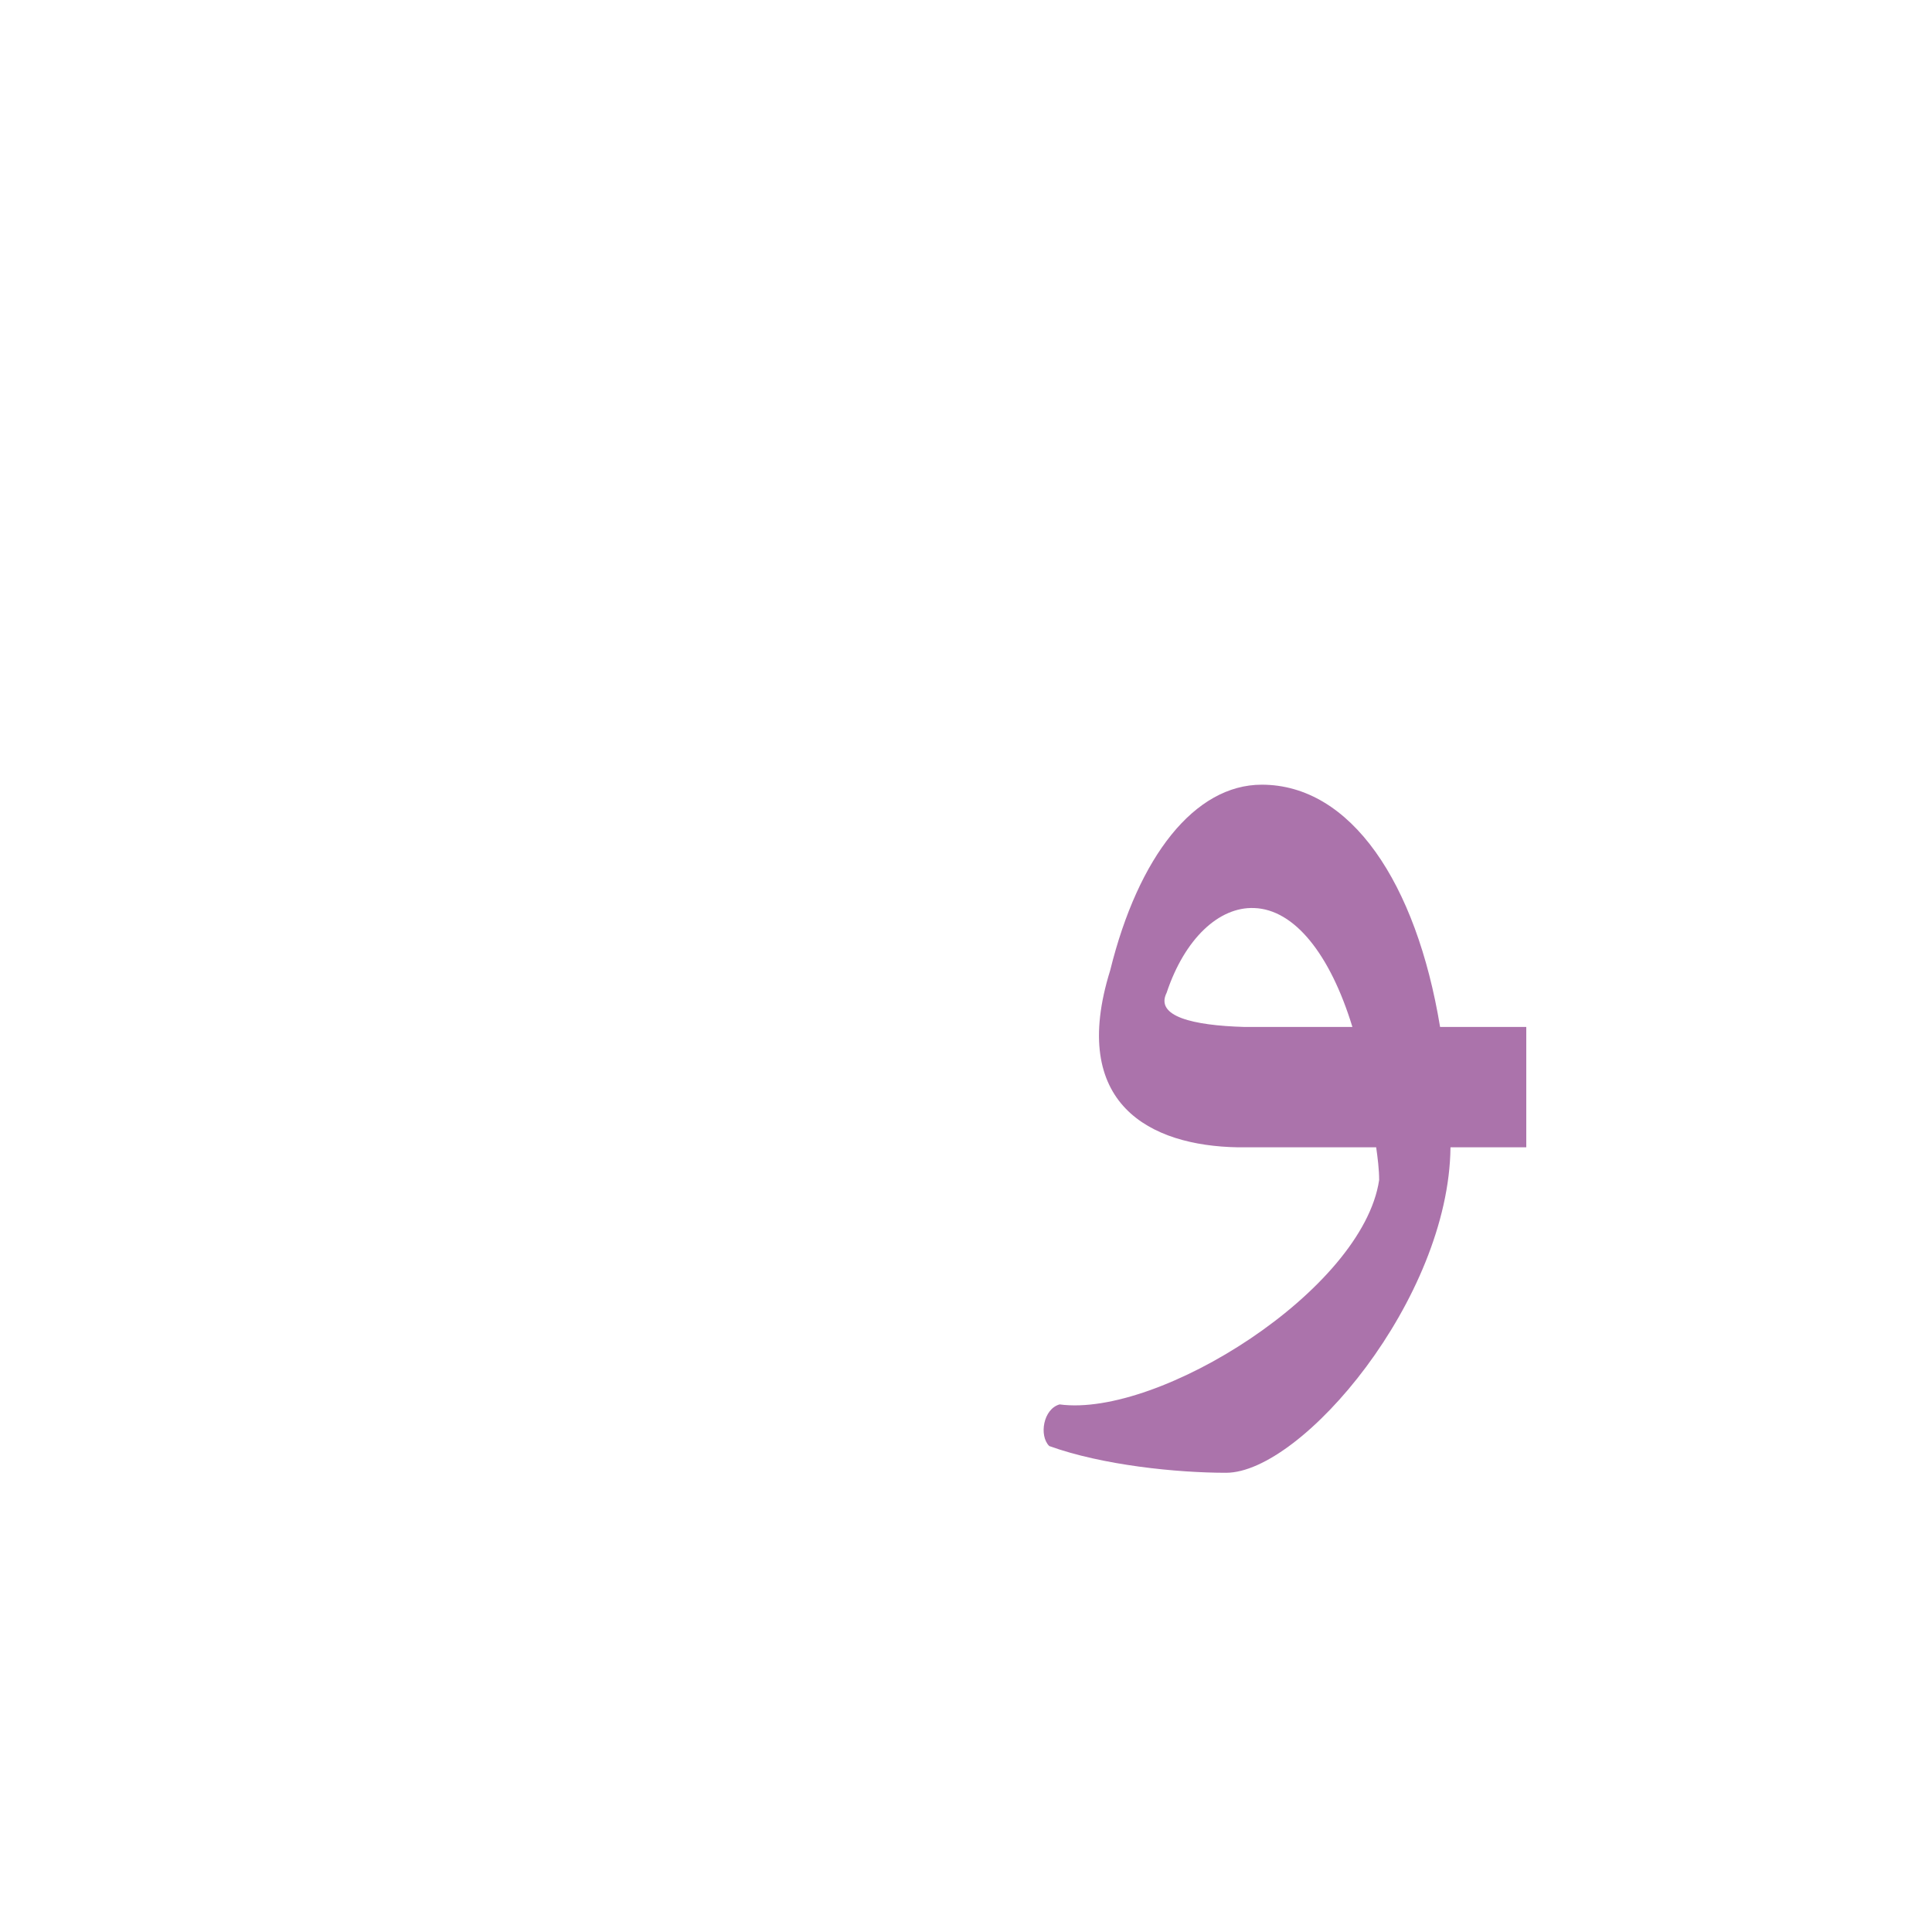 <?xml version="1.0" encoding="UTF-8"?>
<!DOCTYPE svg PUBLIC "-//W3C//DTD SVG 1.0//EN" "http://www.w3.org/TR/2001/REC-SVG-20010904/DTD/svg10.dtd">
<!-- Creator: CorelDRAW -->
<svg xmlns="http://www.w3.org/2000/svg" xml:space="preserve" width="1300px" height="1300px" version="1.0" style="shape-rendering:geometricPrecision; text-rendering:geometricPrecision; image-rendering:optimizeQuality; fill-rule:evenodd; clip-rule:evenodd"
viewBox="0 0 1300 1056"
 xmlns:xlink="http://www.w3.org/1999/xlink">
 <defs>
  <style type="text/css">
   <![CDATA[
    .fil1 {fill:#660066;fill-opacity:0.549}
    .fil0 {fill:#666666}
   ]]>
  </style>
 </defs>
 <g id="_100:master" visibility="hidden">
  <path class="fil0" d="M933 650l48 -16c-9,153 -133,260 -200,260 -33,0 -88,-14 -124,-27 -7,-7 -4,-24 8,-27 50,-2 62,1 113,-22 79,-34 158,-114 155,-168z"/>
  <path class="fil1" d="M861 650l-2 -81 189 0 0 81 -187 0z"/>
  <path class="fil1" d="M931 668l48 -12c16,-189 -52,-270 -118,-270 -66,0 -105,77 -113,150 -5,59 22,114 117,114l-1 -81c-34,0 -78,-7 -77,-27 1,-24 23,-76 69,-76 58,1 81,131 75,202z"/>
 </g>
 <g id="Layer_x0020_1">
  <path class="fil1" d="M833 650l0 -3 0 3c-59,-1 -114,-29 -86,-119 19,-77 57,-125 102,-125 60,0 104,66 120,163l58 0 0 81 -51 0c-1,102 -100,219 -151,219 -33,0 -83,-5 -119,-18 -7,-7 -4,-25 7,-28 67,9 204,-77 215,-151 0,-7 -1,-15 -2,-22l-93 0zm4 -81l73 0c-15,-49 -39,-79 -66,-80 -24,-1 -47,21 -59,57l0 0c-8,16 18,22 52,23z"/>
 </g>
</svg>
